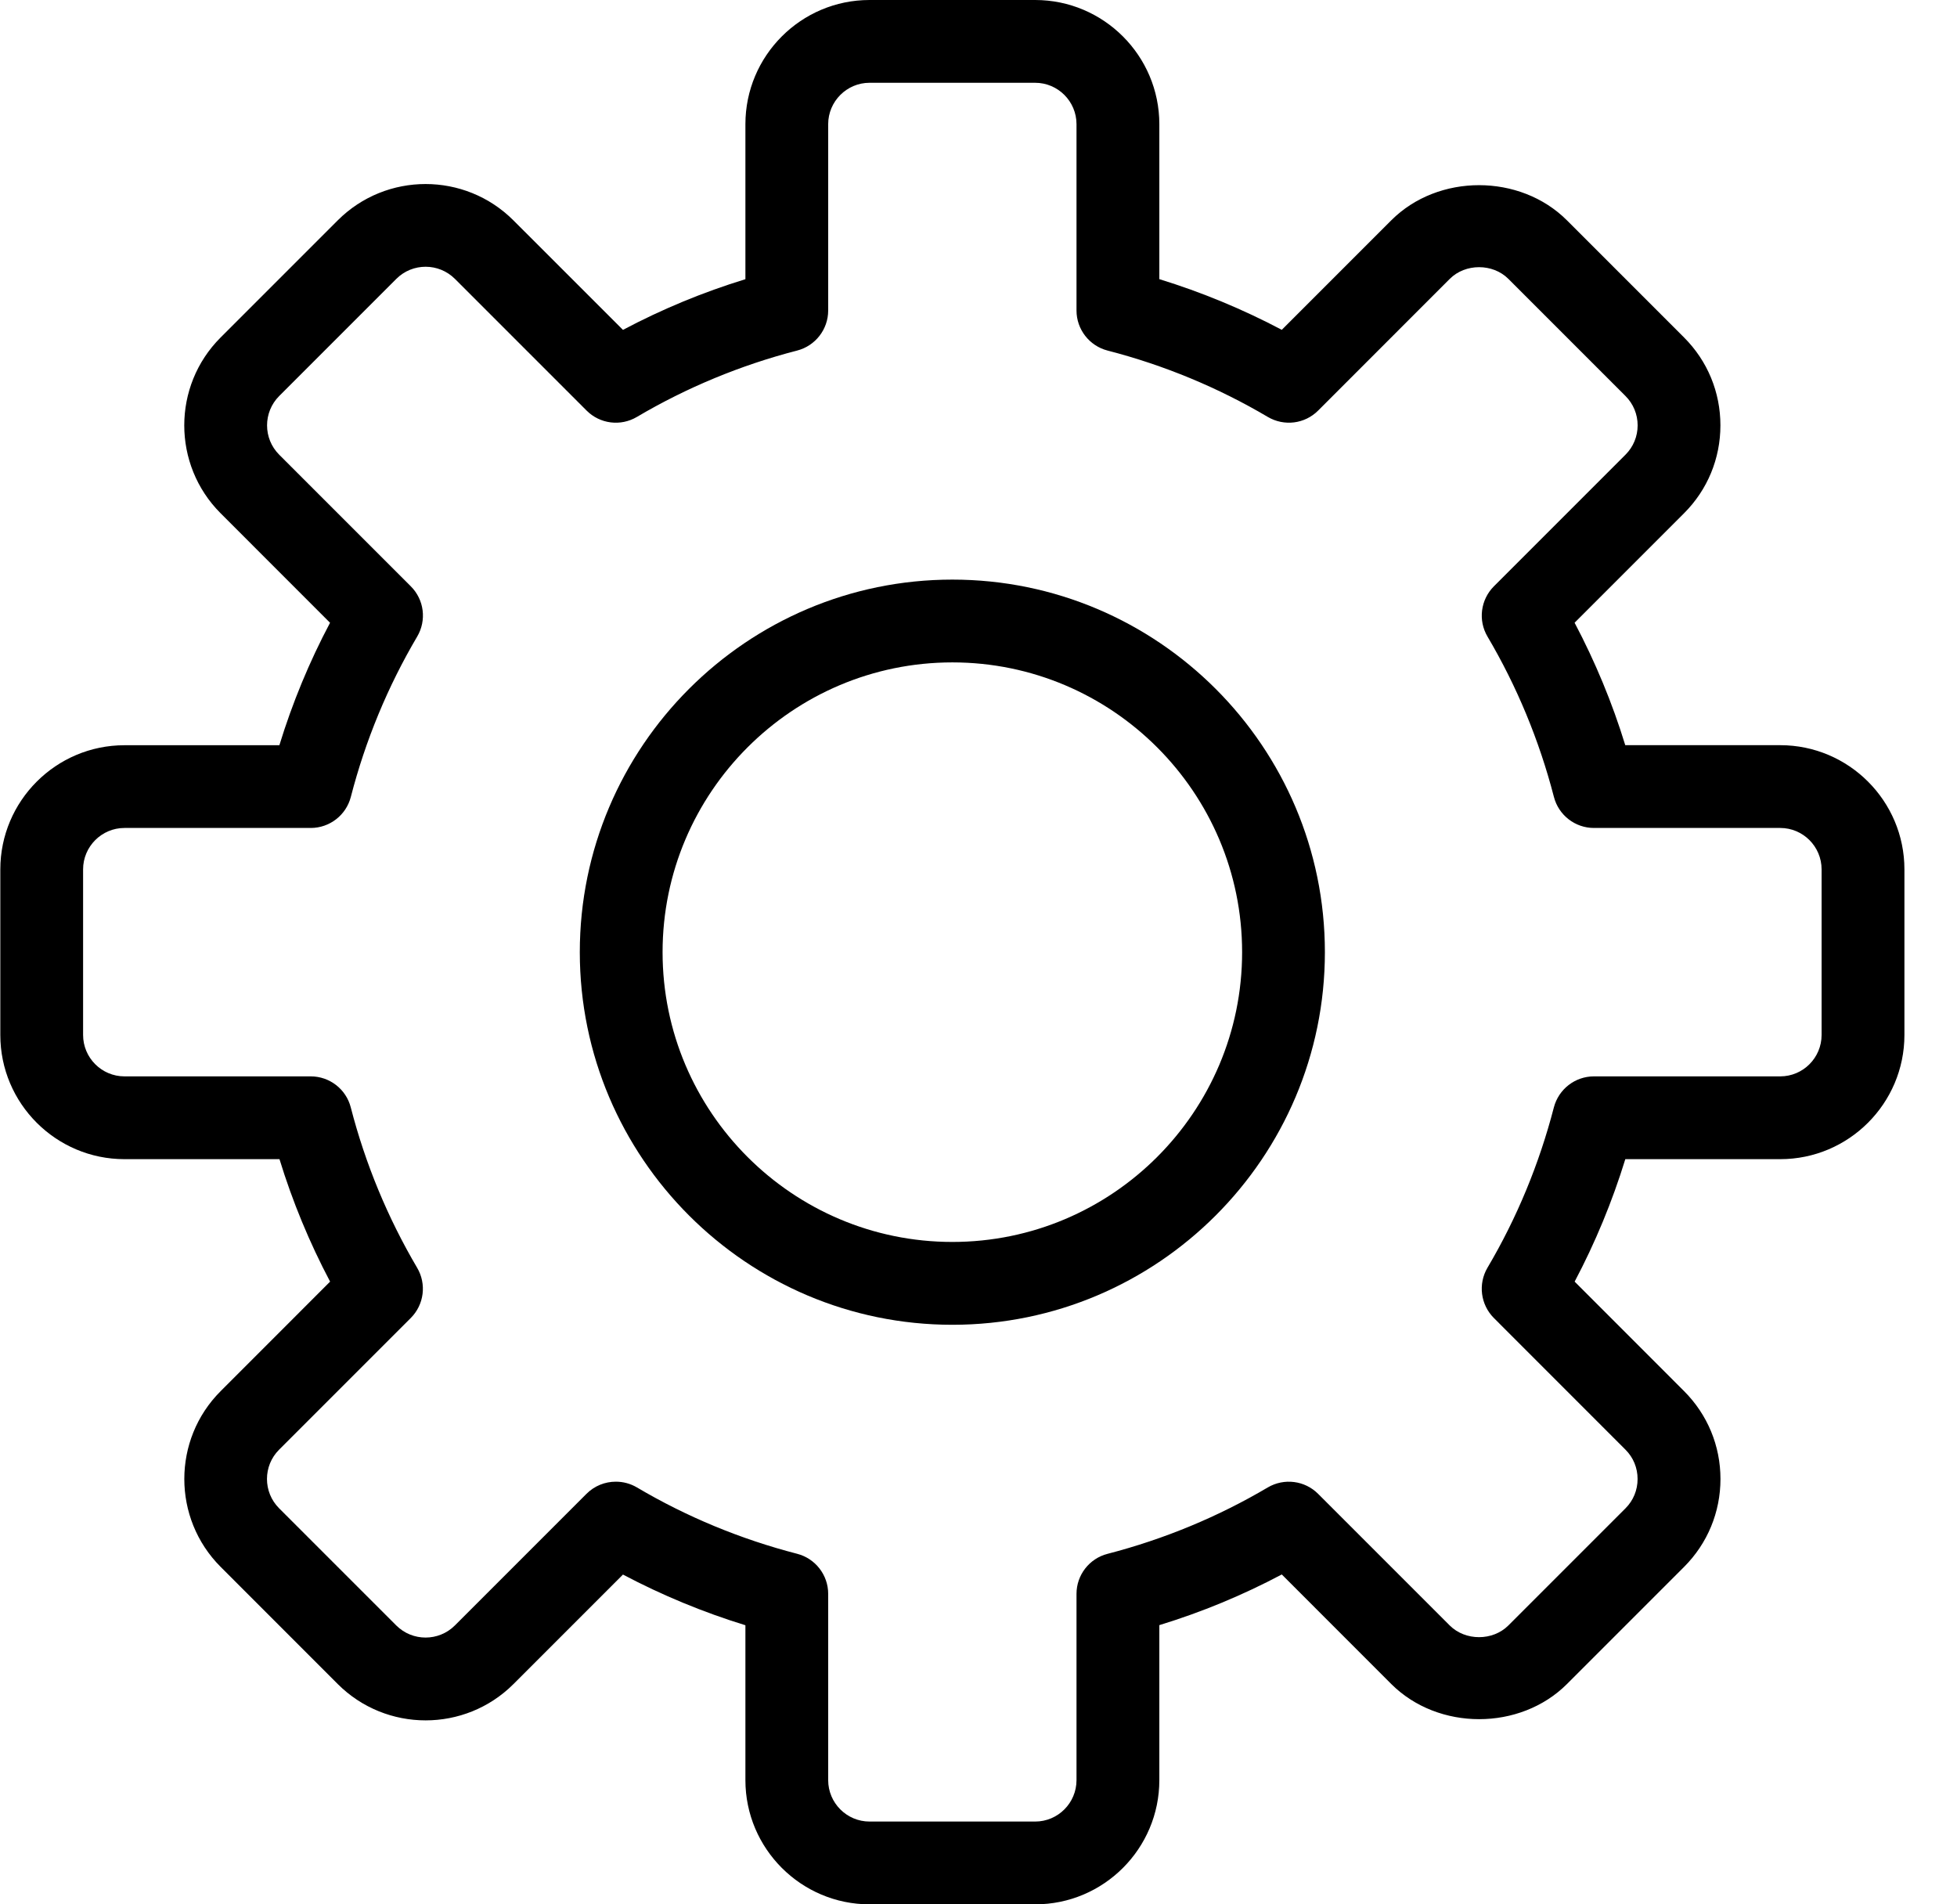 <svg width="37" height="36" viewBox="0 0 37 36" fill="none" xmlns="http://www.w3.org/2000/svg">
<g clip-path="url(#clip0)">
<path d="M33.658 14.087H30.728C30.482 13.285 30.16 12.51 29.77 11.772L31.84 9.702C32.283 9.259 32.527 8.669 32.527 8.041C32.527 7.413 32.283 6.823 31.84 6.38L29.625 4.165C28.74 3.28 27.19 3.278 26.304 4.165L24.234 6.235C23.496 5.845 22.721 5.524 21.919 5.277V2.348C21.919 1.053 20.865 0 19.571 0H16.44C15.146 0 14.093 1.053 14.093 2.348V5.278C13.29 5.524 12.516 5.845 11.778 6.236L9.707 4.166C8.791 3.25 7.301 3.25 6.385 4.166L4.17 6.381C3.255 7.296 3.255 8.786 4.17 9.702L6.24 11.773C5.849 12.51 5.528 13.286 5.282 14.088H2.353C1.059 14.088 0.006 15.141 0.006 16.436V19.566C0.006 20.86 1.059 21.913 2.353 21.913H5.284C5.53 22.715 5.851 23.49 6.241 24.228L4.171 26.299C3.256 27.214 3.256 28.704 4.171 29.62L6.386 31.836C7.302 32.751 8.792 32.751 9.708 31.836L11.778 29.766C12.516 30.156 13.291 30.477 14.093 30.724V33.652C14.093 34.947 15.147 36 16.441 36H19.572C20.866 36 21.919 34.947 21.919 33.652V30.722C22.722 30.476 23.497 30.155 24.234 29.764L26.304 31.835C27.192 32.722 28.741 32.72 29.626 31.835L31.841 29.62C32.283 29.177 32.528 28.587 32.528 27.959C32.528 27.331 32.283 26.742 31.841 26.299L29.771 24.228C30.161 23.491 30.482 22.715 30.729 21.913H33.658C34.952 21.913 36.006 20.86 36.006 19.565V16.435C36.006 15.14 34.952 14.087 33.658 14.087ZM34.44 19.565C34.44 19.996 34.09 20.348 33.658 20.348H30.136C29.779 20.348 29.468 20.59 29.378 20.935C29.101 22.003 28.68 23.023 28.123 23.965C27.942 24.273 27.992 24.664 28.244 24.916L30.732 27.405C30.88 27.552 30.961 27.749 30.961 27.959C30.961 28.17 30.88 28.366 30.732 28.514L28.518 30.728C28.223 31.023 27.704 31.023 27.409 30.728L24.921 28.24C24.669 27.987 24.277 27.938 23.969 28.119C23.028 28.675 22.009 29.097 20.94 29.374C20.595 29.462 20.353 29.774 20.353 30.13V33.652C20.353 34.083 20.003 34.435 19.571 34.435H16.44C16.009 34.435 15.658 34.083 15.658 33.652V30.13C15.658 29.774 15.416 29.462 15.071 29.373C14.003 29.097 12.983 28.675 12.041 28.118C11.917 28.045 11.78 28.01 11.643 28.01C11.44 28.01 11.24 28.088 11.089 28.239L8.6 30.728C8.294 31.033 7.798 31.033 7.492 30.728L5.277 28.513C4.971 28.207 4.971 27.71 5.277 27.405L7.766 24.916C8.019 24.663 8.068 24.272 7.886 23.965C7.331 23.023 6.908 22.004 6.632 20.935C6.544 20.59 6.232 20.348 5.875 20.348H2.353C1.922 20.348 1.571 19.996 1.571 19.565V16.435C1.571 16.004 1.922 15.652 2.353 15.652H5.875C6.232 15.652 6.544 15.41 6.633 15.065C6.909 13.997 7.331 12.977 7.887 12.035C8.069 11.727 8.02 11.336 7.767 11.084L5.278 8.595C4.973 8.29 4.973 7.793 5.278 7.487L7.493 5.272C7.799 4.966 8.295 4.967 8.601 5.272L11.09 7.761C11.342 8.014 11.733 8.064 12.041 7.882C12.983 7.326 14.002 6.903 15.071 6.627C15.416 6.538 15.658 6.226 15.658 5.87V2.348C15.658 1.917 16.009 1.565 16.44 1.565H19.571C20.003 1.565 20.353 1.917 20.353 2.348V5.87C20.353 6.226 20.595 6.538 20.94 6.627C22.009 6.903 23.029 7.326 23.97 7.882C24.278 8.063 24.669 8.015 24.922 7.761L27.41 5.272C27.705 4.977 28.224 4.977 28.518 5.272L30.733 7.487C30.88 7.634 30.962 7.832 30.962 8.041C30.962 8.251 30.88 8.448 30.733 8.595L28.244 11.084C27.992 11.337 27.942 11.728 28.124 12.035C28.68 12.977 29.102 13.996 29.379 15.065C29.468 15.41 29.779 15.652 30.136 15.652H33.658C34.09 15.652 34.44 16.004 34.44 16.435V19.565Z" fill="black"/>
<path d="M18.006 10.957C14.122 10.957 10.962 14.117 10.962 18C10.962 21.883 14.122 25.044 18.006 25.044C21.89 25.044 25.049 21.883 25.049 18C25.049 14.117 21.89 10.957 18.006 10.957ZM18.006 23.478C14.985 23.478 12.527 21.021 12.527 18C12.527 14.979 14.985 12.522 18.006 12.522C21.026 12.522 23.484 14.979 23.484 18C23.484 21.021 21.026 23.478 18.006 23.478Z" fill="black"/>
</g>
<defs>
<clipPath id="clip0">
<rect width="36" height="36" fill="white" transform="translate(0.006)"/>
</clipPath>
</defs>
</svg>
